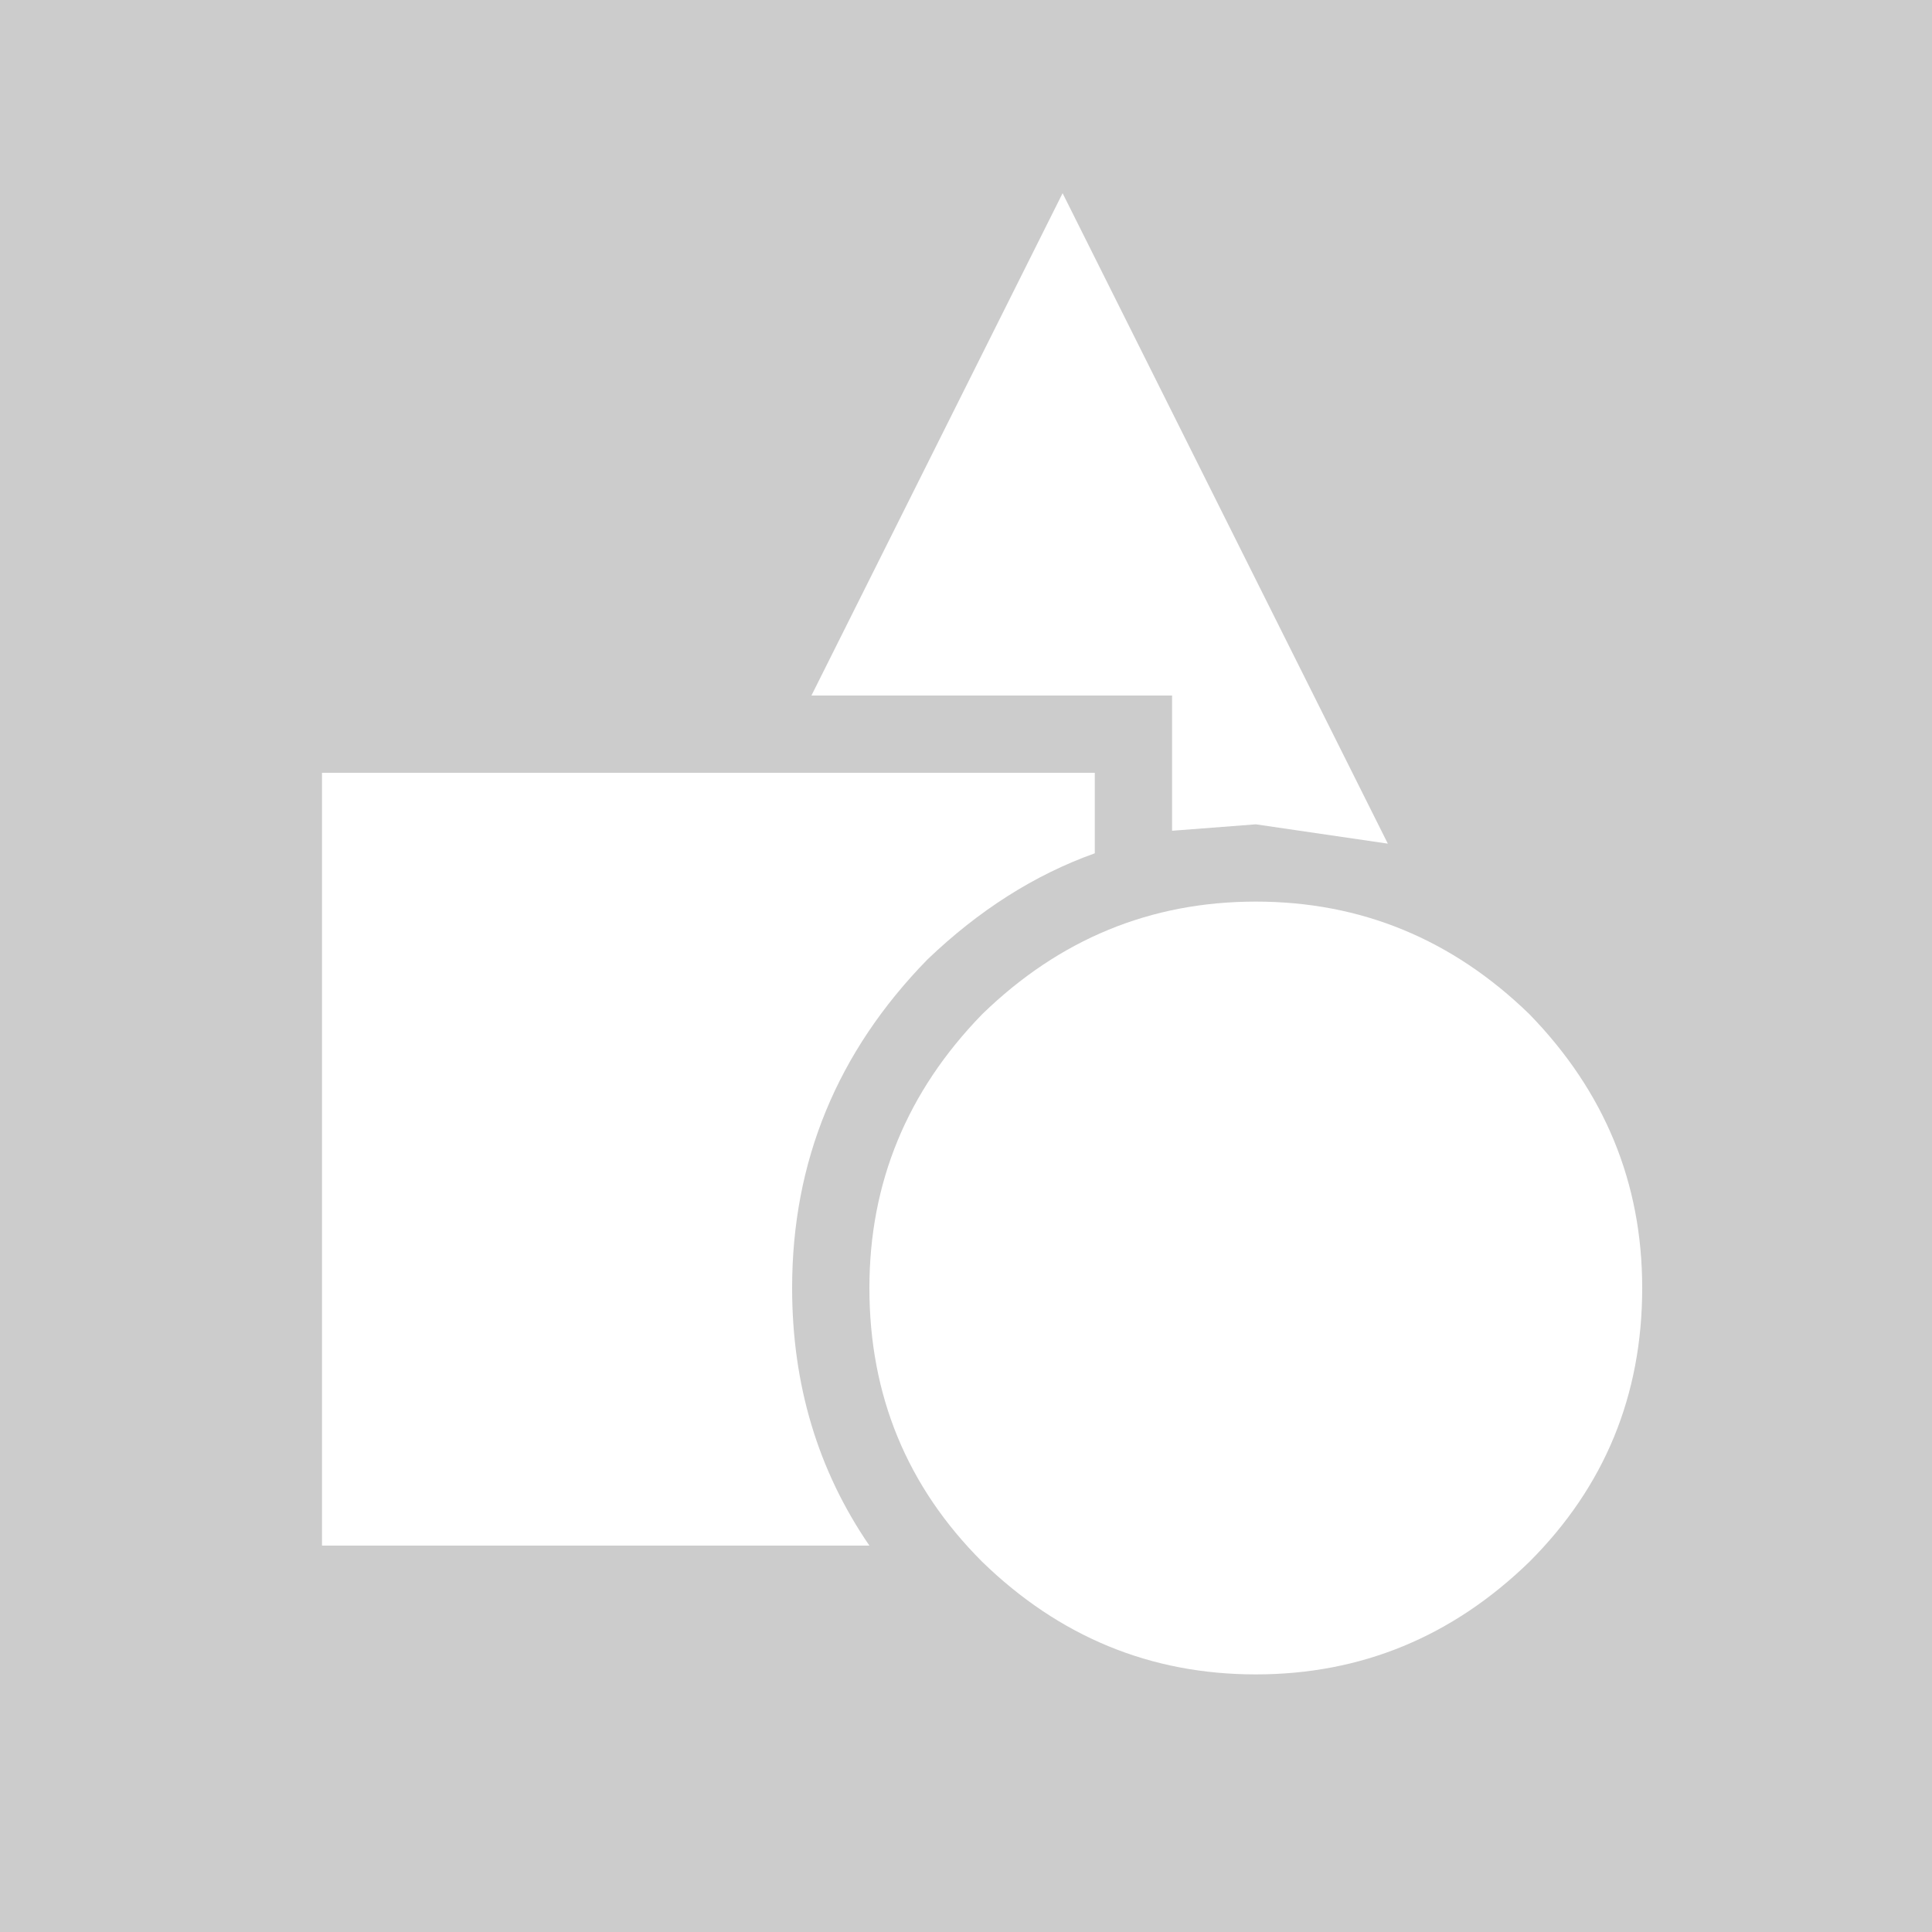 <?xml version="1.0" encoding="UTF-8" standalone="no"?>
<svg xmlns:ffdec="https://www.free-decompiler.com/flash" xmlns:xlink="http://www.w3.org/1999/xlink" ffdec:objectType="frame" height="30.0px" width="30.0px" xmlns="http://www.w3.org/2000/svg">
  <rect width="100%" height="100%" fill="#333333" stroke="none"/>
  <g transform="matrix(1.0, 0.0, 0.0, 1.0, 0.0, 0.0)">
    <use ffdec:characterId="689" ffdec:characterName="game_fla.toolbuttonbg_989" height="30.0" id="bg" transform="matrix(1.0, 0.0, 0.0, 1.0, 0.0, 0.0)" width="30.0" xlink:href="#sprite0"/>
    <use ffdec:characterId="699" height="23.0" id="icon" transform="matrix(1.0, 0.0, 0.0, 1.0, 5.0, 3.0)" width="20.5" xlink:href="#sprite1"/>
  </g>
  <defs>
    <g id="sprite0" transform="matrix(1.0, 0.0, 0.0, 1.0, 0.0, 0.0)">
      <use ffdec:characterId="87" height="30.0" transform="matrix(1.0, 0.0, 0.0, 1.0, 0.0, 0.0)" width="30.0" xlink:href="#shape0"/>
    </g>
    <g id="shape0" transform="matrix(1.0, 0.0, 0.0, 1.0, 0.0, 0.0)">
      <path d="M30.0 30.0 L0.0 30.0 0.0 0.0 30.0 0.0 30.0 30.0" fill="#cccccc" fill-rule="evenodd" stroke="none"/>
    </g>
    <g id="sprite1" transform="matrix(1.0, 0.0, 0.0, 1.0, 0.0, 4.0)">
      <use ffdec:characterId="698" height="23.0" transform="matrix(1.0, 0.0, 0.0, 1.0, 0.0, -4.0)" width="20.5" xlink:href="#shape1"/>
    </g>
    <g id="shape1" transform="matrix(1.0, 0.0, 0.0, 1.0, 0.0, 4.0)">
      <path d="M12.0 5.0 L12.0 6.25 Q10.6 6.75 9.4 7.9 7.3 10.05 7.3 13.0 7.3 15.25 8.5 17.0 L0.0 17.0 0.0 5.0 12.0 5.0" fill="#ffffff" fill-rule="evenodd" stroke="none"/>
      <path d="M13.2 3.8 L7.6 3.8 11.5 -4.0 16.55 6.1 14.5 5.8 13.2 5.9 13.2 3.8" fill="#ffffff" fill-rule="evenodd" stroke="none"/>
      <path d="M20.5 13.0 Q20.5 15.5 18.75 17.25 16.95 19.0 14.5 19.0 12.05 19.0 10.25 17.25 8.5 15.5 8.5 13.0 8.5 10.55 10.25 8.75 12.05 7.0 14.5 7.0 16.95 7.0 18.75 8.75 20.5 10.55 20.5 13.0" fill="#ffffff" fill-rule="evenodd" stroke="none"/>
    </g>
  </defs>
</svg>
